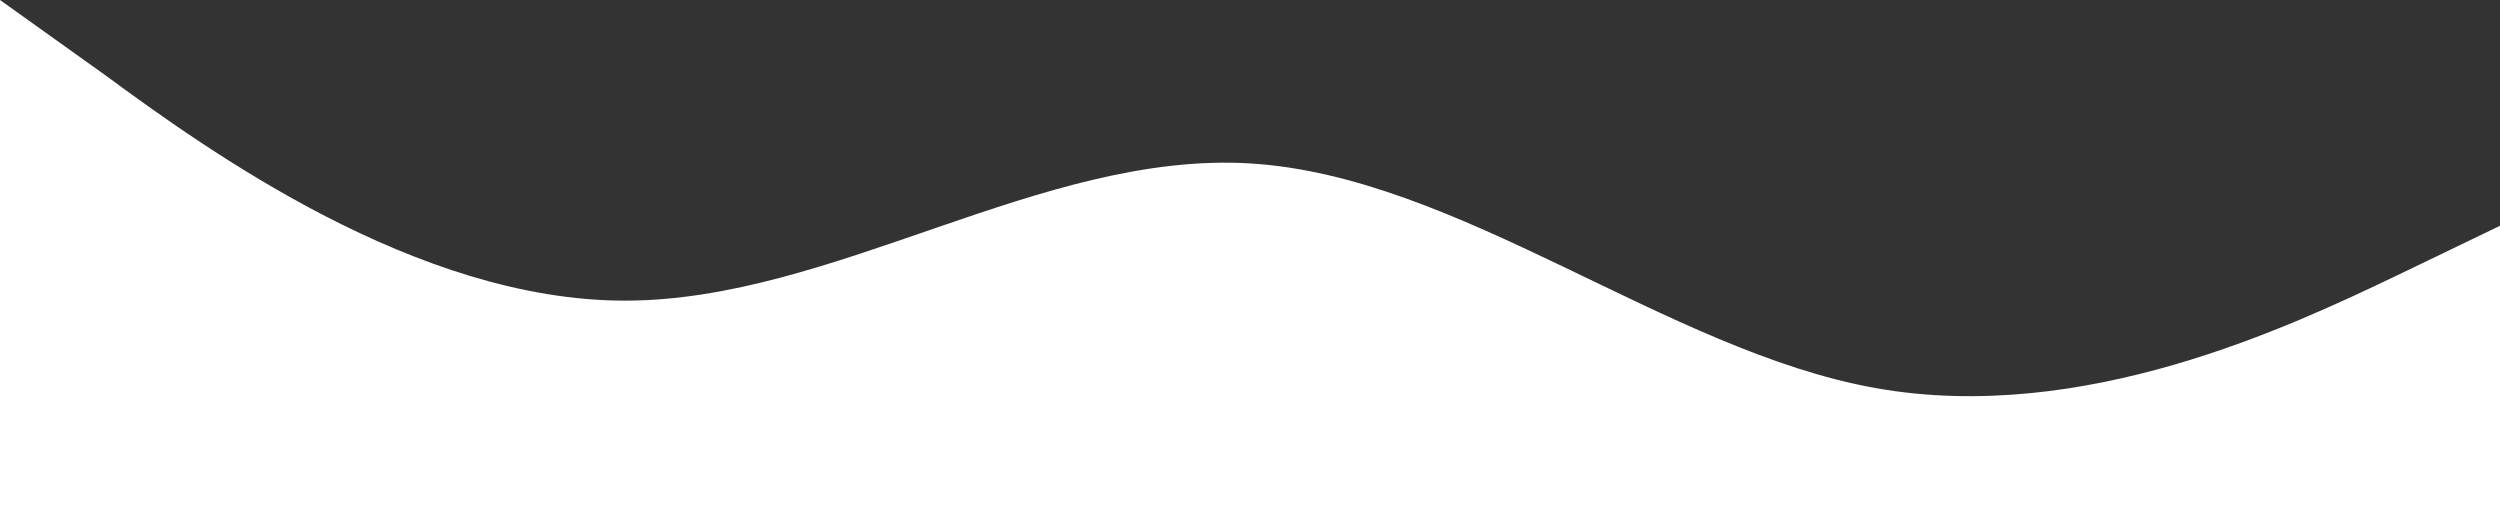 <svg width="2004" height="421" viewBox="0 0 2004 421" fill="none" xmlns="http://www.w3.org/2000/svg">
<rect x="0" y="0" width="2004" height="421" fill="#333333" stroke="none"/>
<path fill-rule="evenodd" clip-rule="evenodd" d="M0 0L84 60C167 121 334 241 501 241C668 241 835 121 1002 131C1169 141 1336 281 1503 311C1670 341 1837 261 1921 221L2004 181V421H1921C1837 421 1670 421 1503 421C1336 421 1169 421 1002 421C835 421 668 421 501 421C334 421 167 421 84 421H0V0Z" fill="white"/>
</svg>
